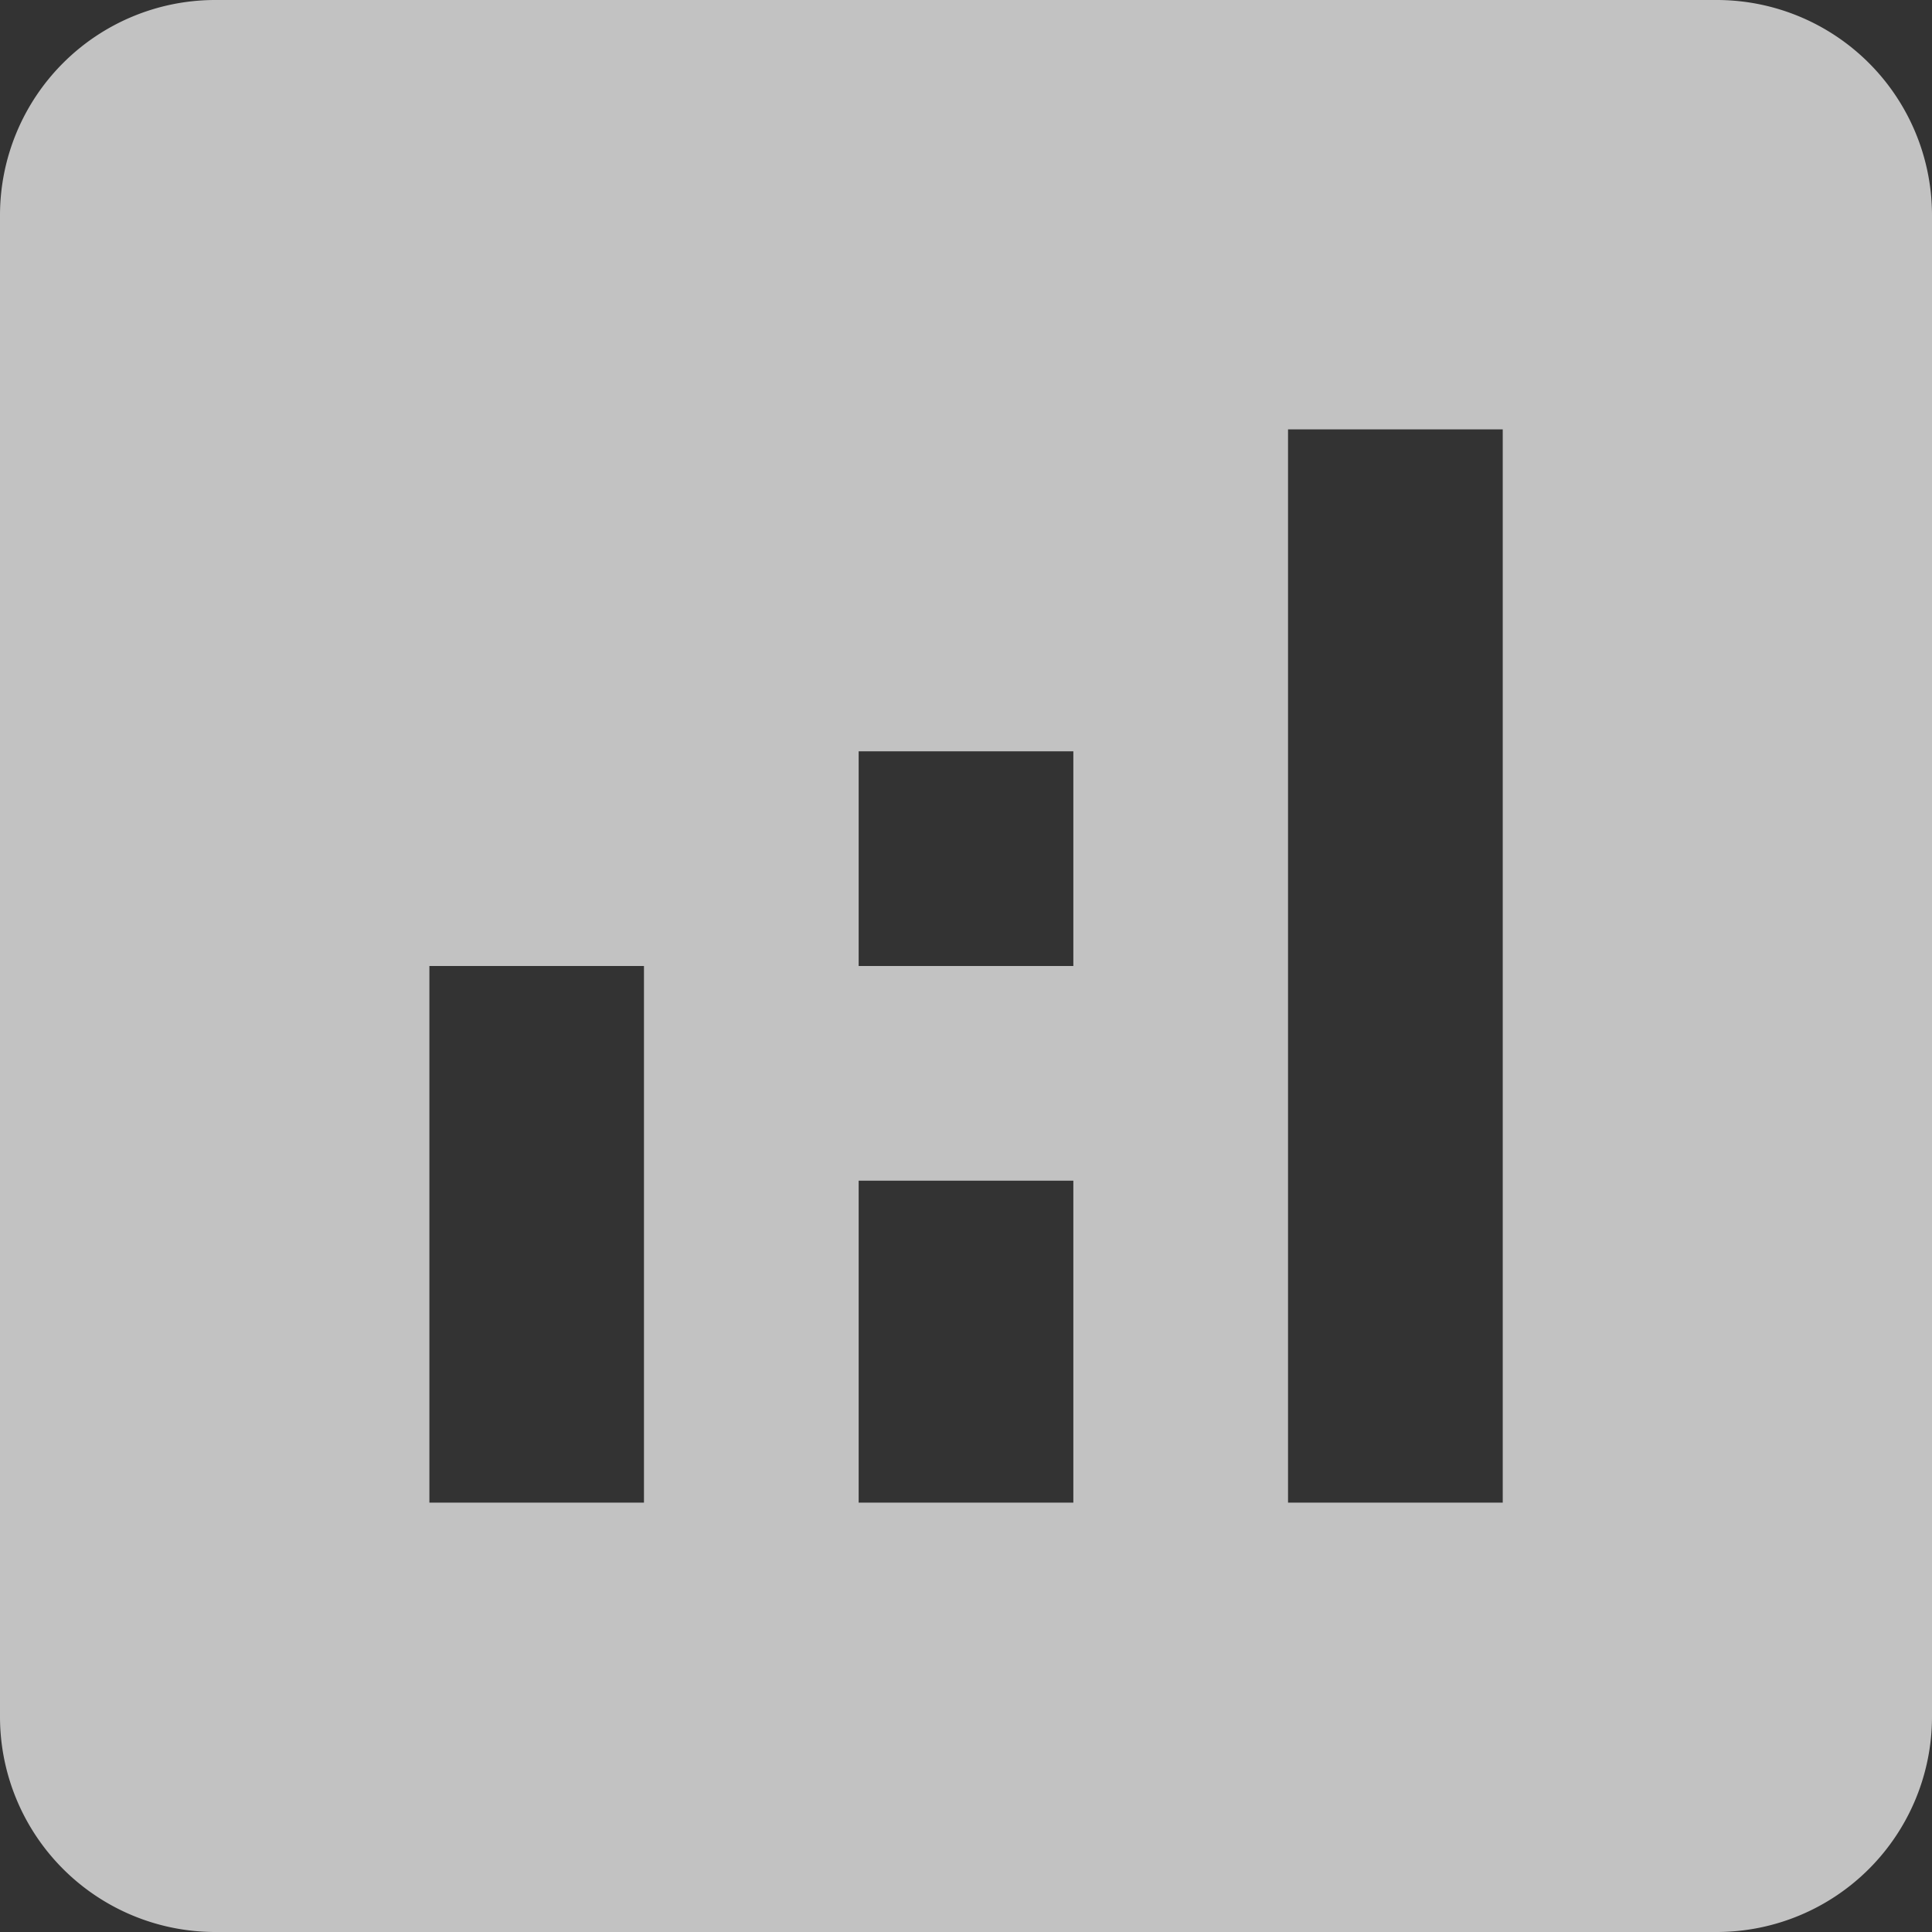 <svg xmlns="http://www.w3.org/2000/svg" width="16" height="16" viewBox="0 0 16 16">
    <rect x="0" y="0" width="16" height="16" fill="#333333" stroke="none"/>
    <g opacity="0.7">
        <path fill="#fff" d="M17.222 3H4.778A1.783 1.783 0 0 0 3 4.778v12.444A1.783 1.783 0 0 0 4.778 19h12.444A1.783 1.783 0 0 0 19 17.222V4.778A1.783 1.783 0 0 0 17.222 3zM8.333 15.444H6.556V11h1.777zm3.556 0h-1.778v-2.666h1.778zm0-4.444h-1.778V9.222h1.778zm3.556 4.444h-1.778V6.556h1.778z" transform="translate(0 21) translate(-3 -24)"/>
    </g>
</svg>
